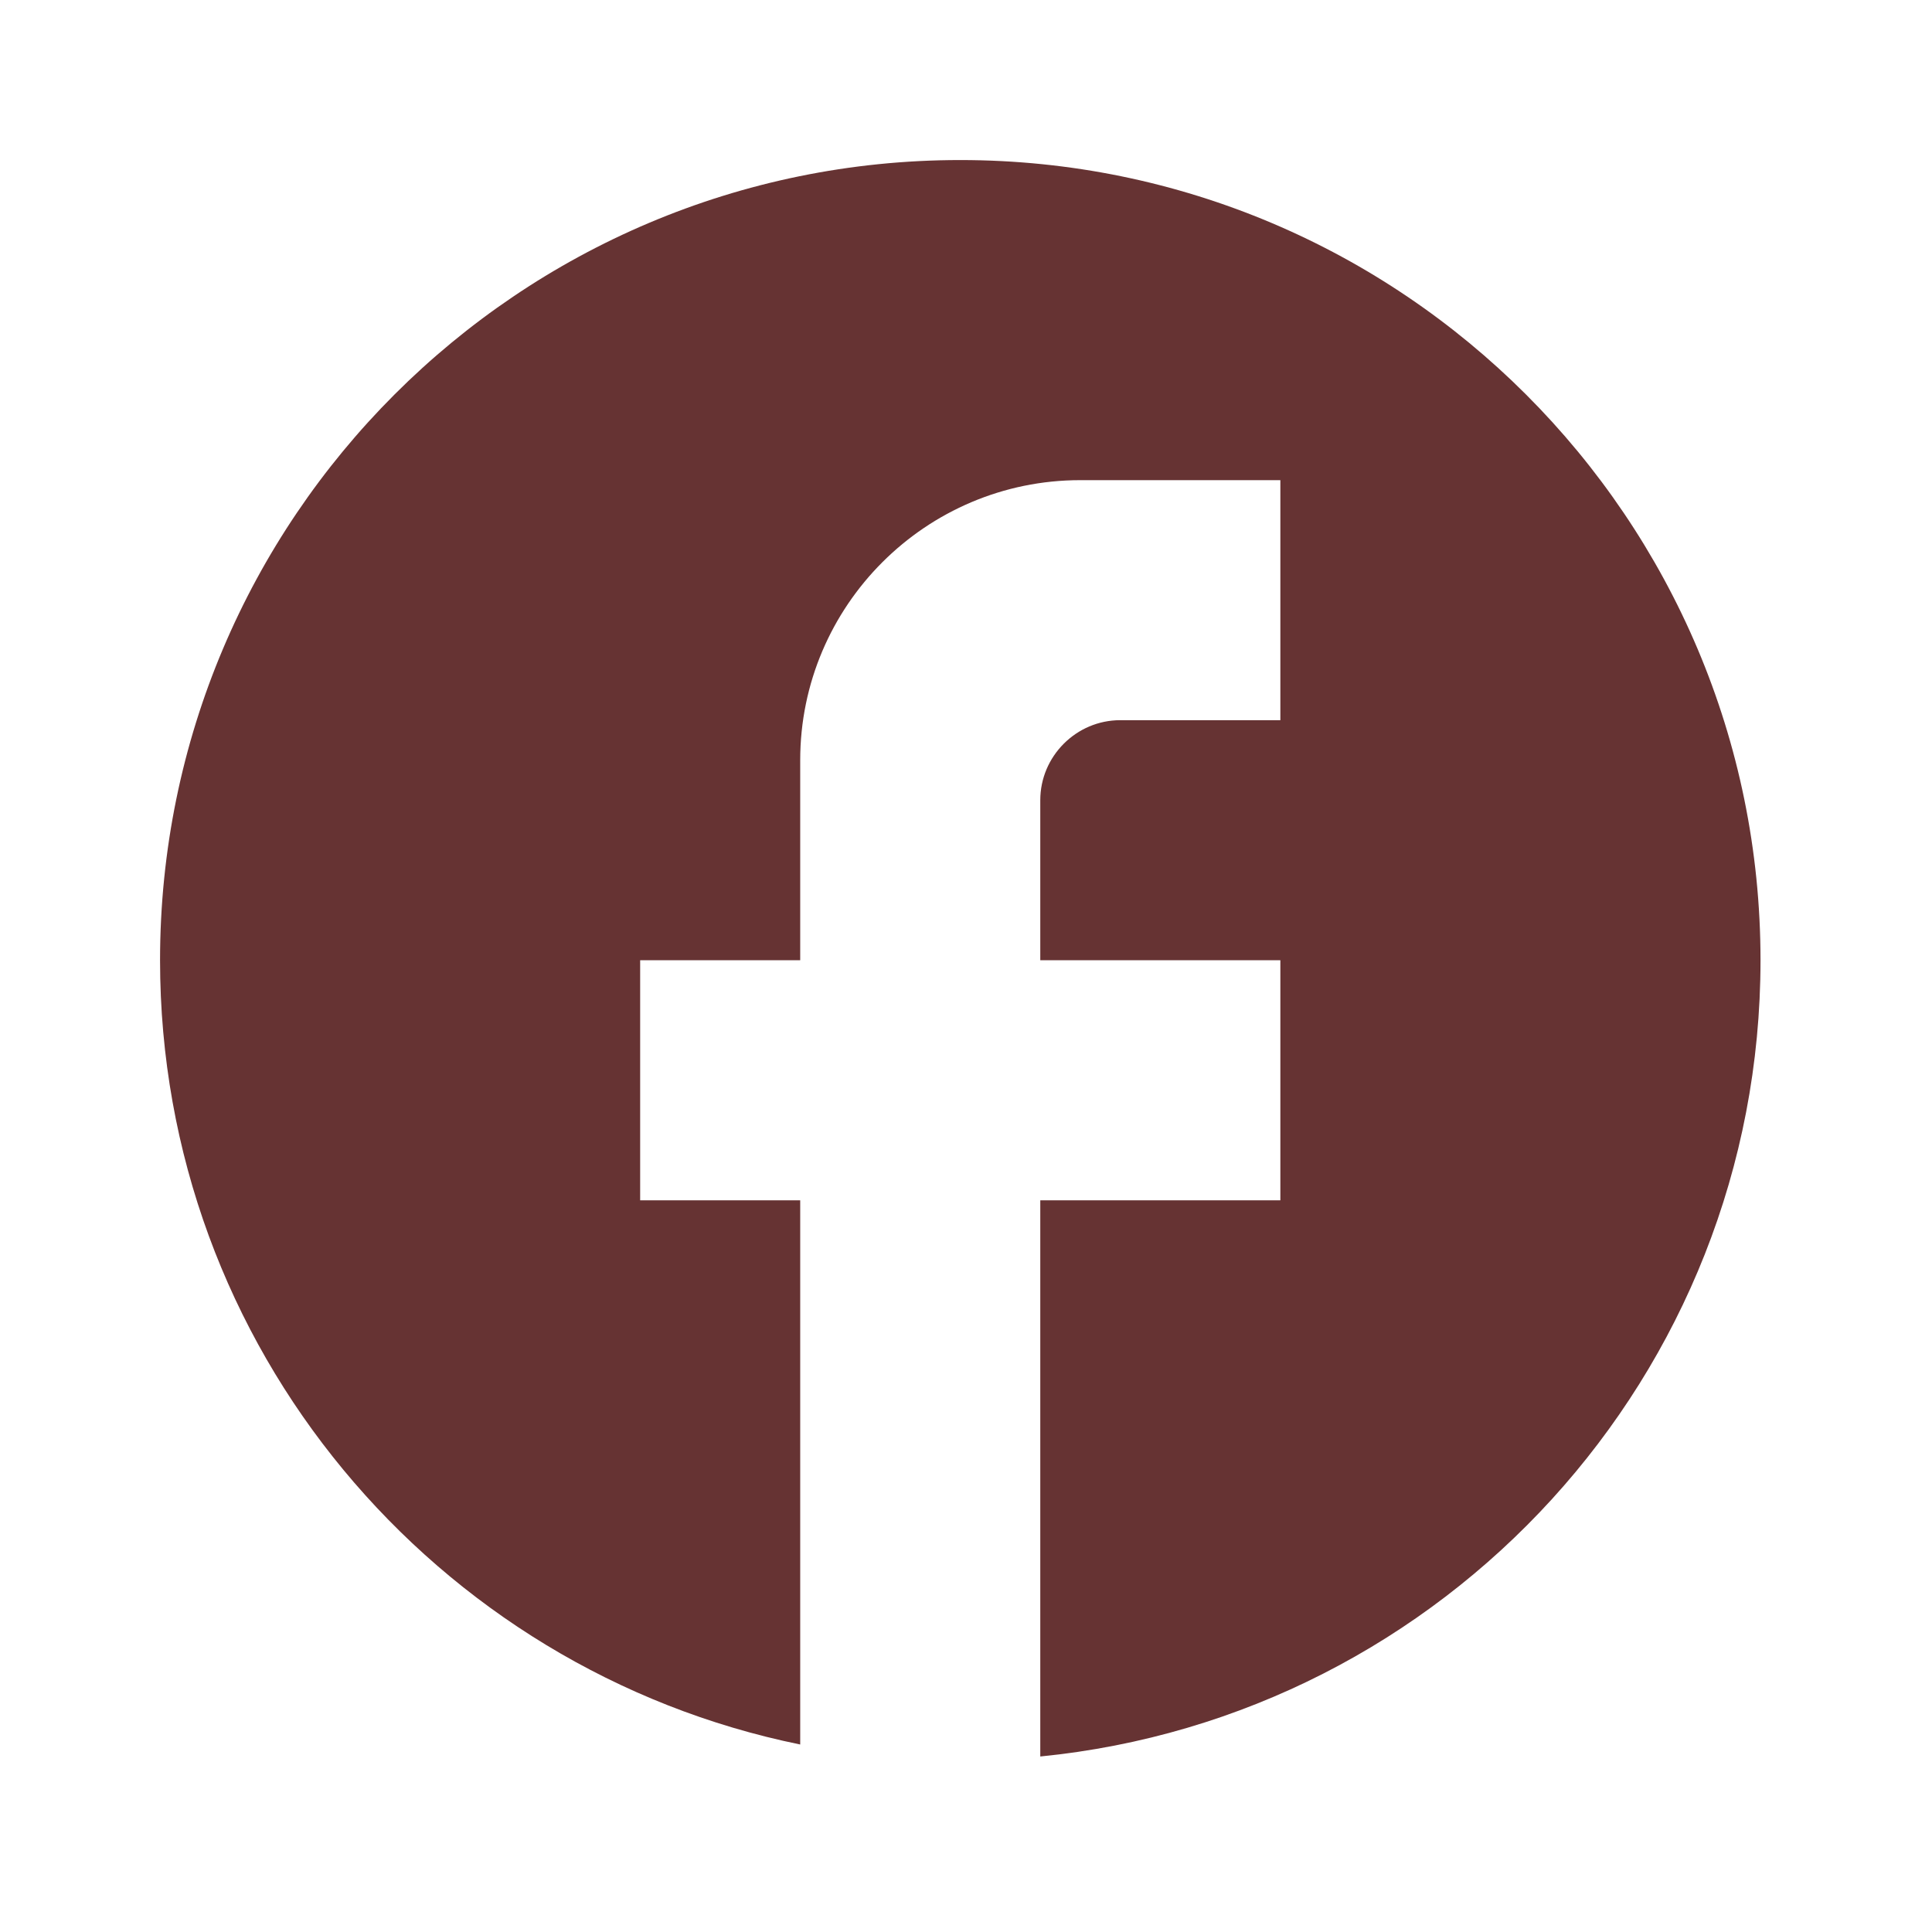 <svg width="38" height="38" viewBox="0 0 38 38" fill="none" xmlns="http://www.w3.org/2000/svg">
<g clip-path="url(#clip0_700_404)">
<path d="M34.627 18.887C34.627 10.199 27.575 3.148 18.887 3.148C10.199 3.148 3.148 10.199 3.148 18.887C3.148 26.505 8.562 32.848 15.739 34.312V23.609H12.591V18.887H15.739V14.952C15.739 11.915 18.21 9.444 21.248 9.444H25.183V14.165H22.035C21.169 14.165 20.461 14.874 20.461 15.739V18.887H25.183V23.609H20.461V34.548C28.41 33.761 34.627 27.056 34.627 18.887Z" fill="#663333"/>
</g>
<defs>
<clipPath id="clip0_700_404">
<rect width="37.775" height="37.775" fill="white"/>
</clipPath>
</defs>
</svg>
